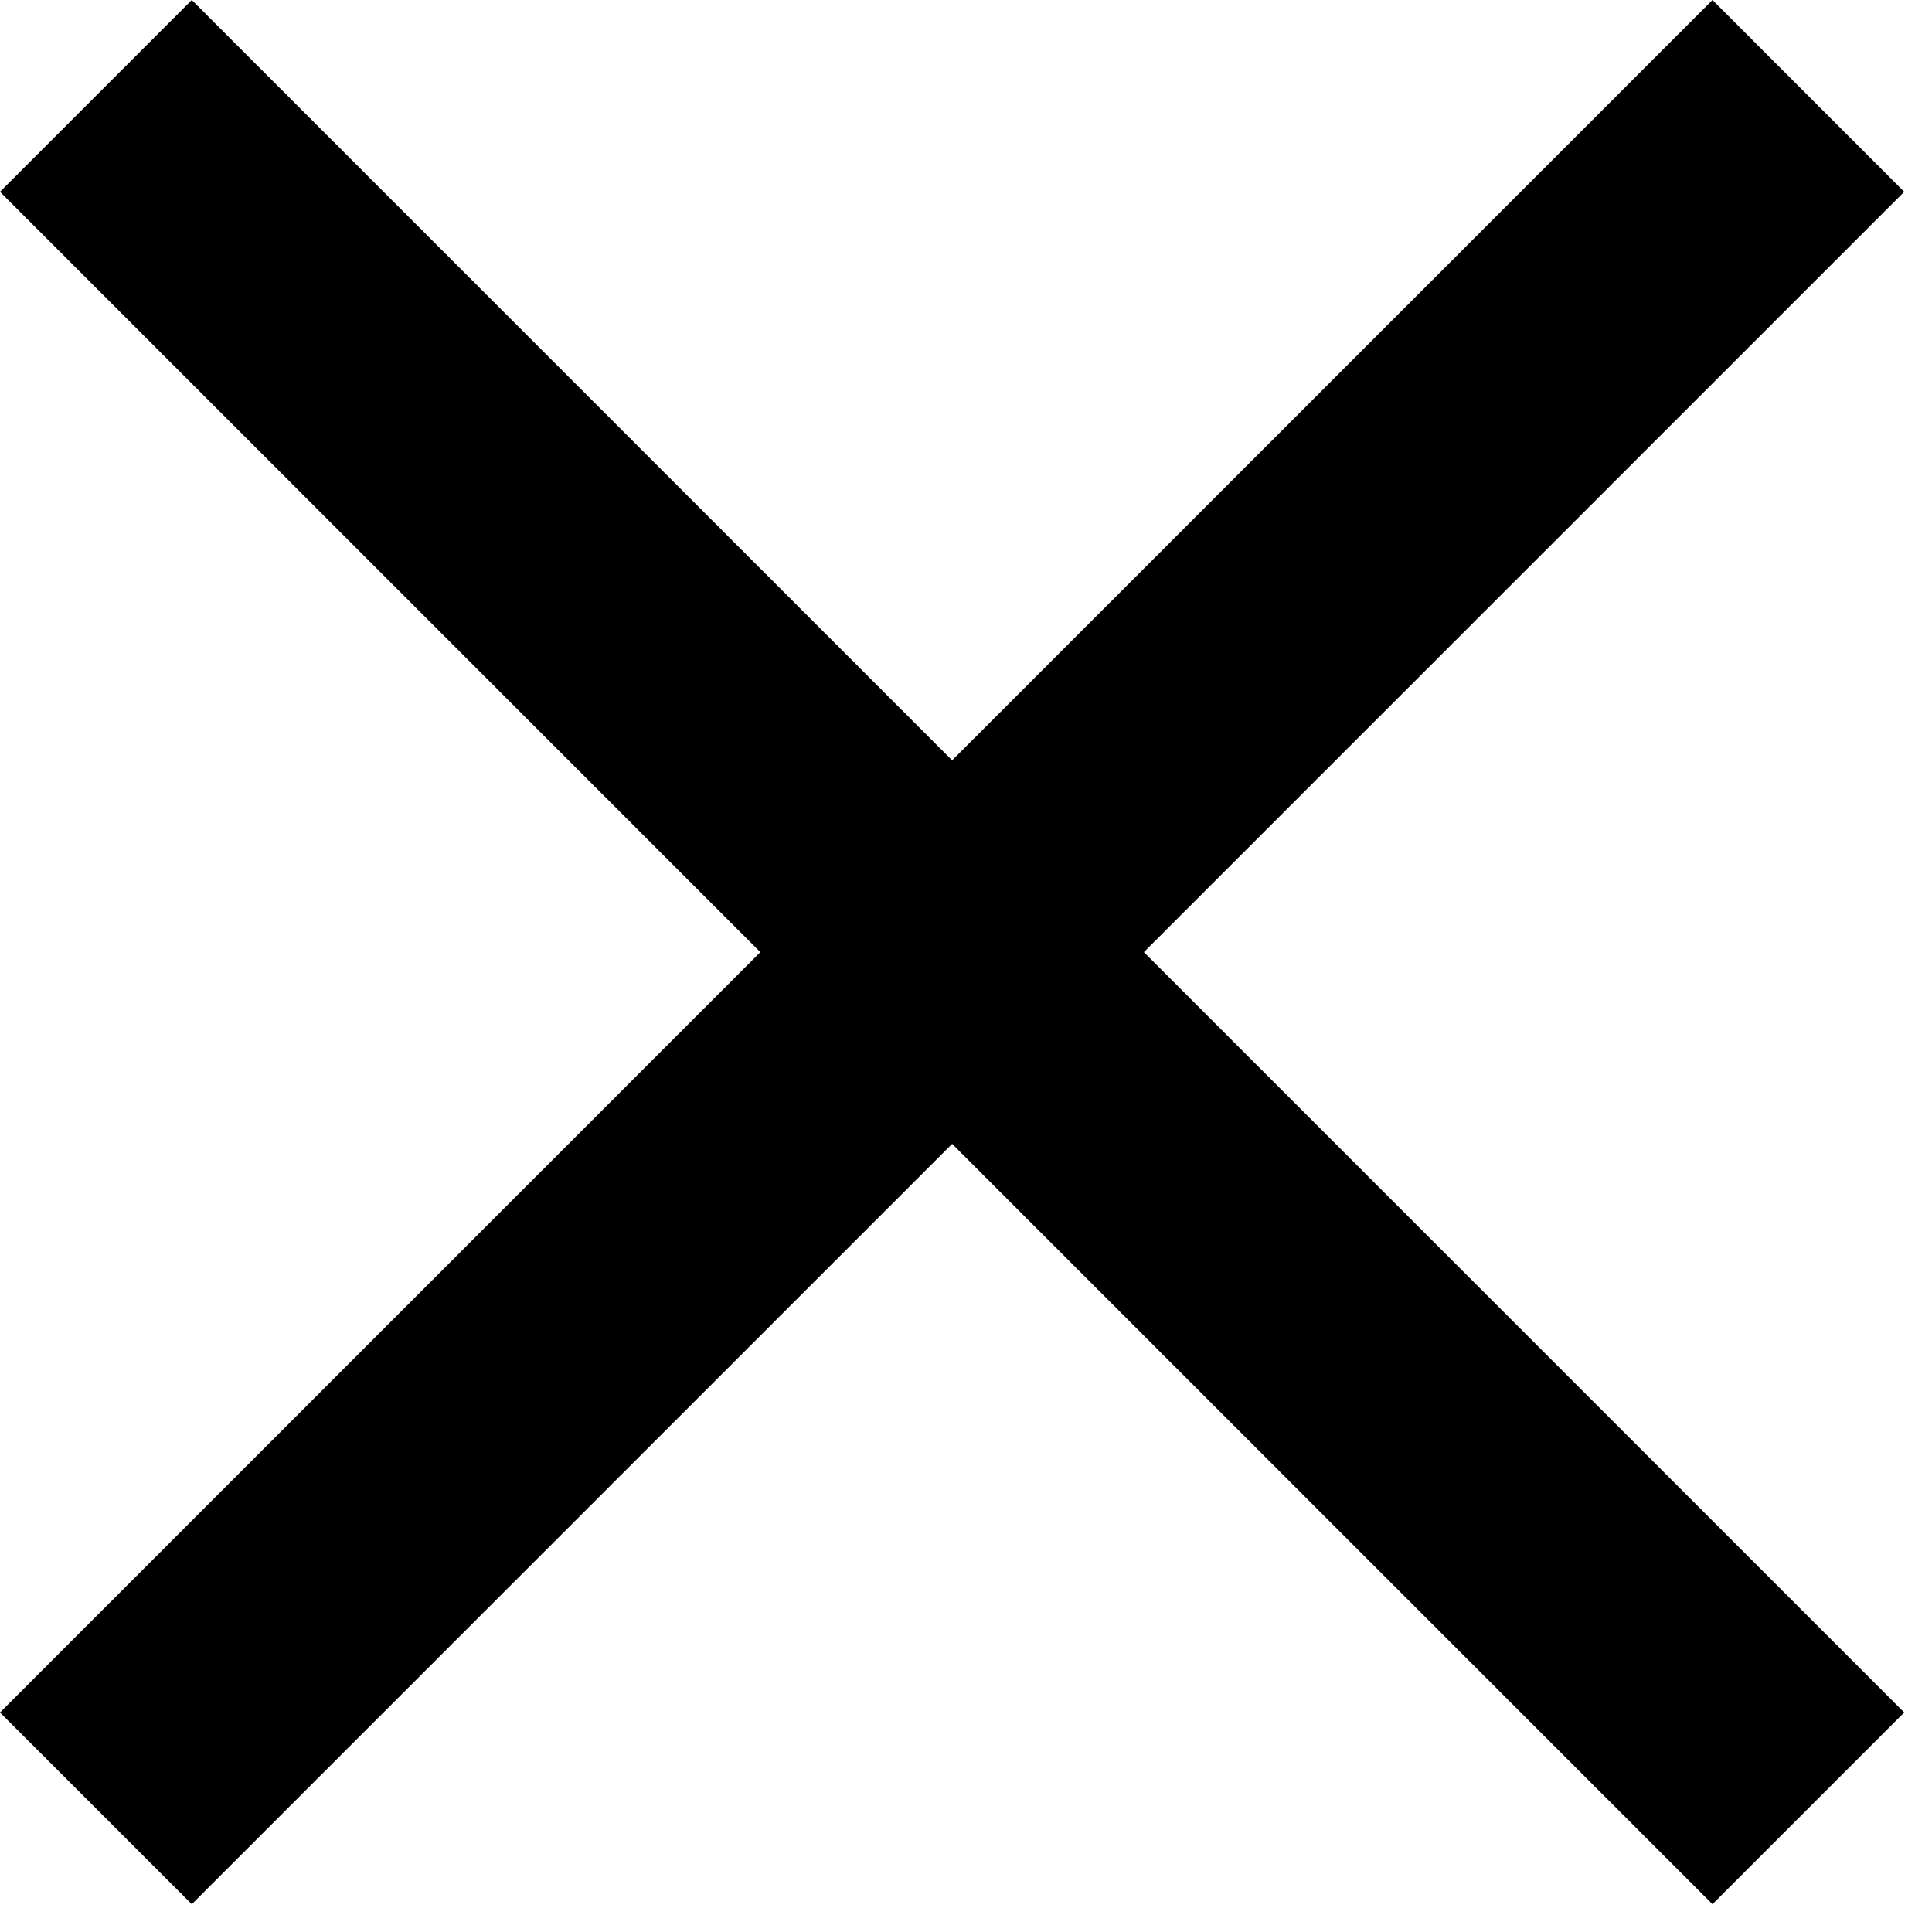 <svg width="29" height="29" viewBox="0 0 29 29" fill="none" xmlns="http://www.w3.org/2000/svg">
    <path
        d="M28.583 2.879L25.705 0L14.292 11.413L2.879 0L0 2.879L11.413 14.292L0 25.705L2.879 28.583L14.292 17.17L25.705 28.583L28.583 25.705L17.17 14.292L28.583 2.879Z"
        fill="currentColor" />
</svg>
